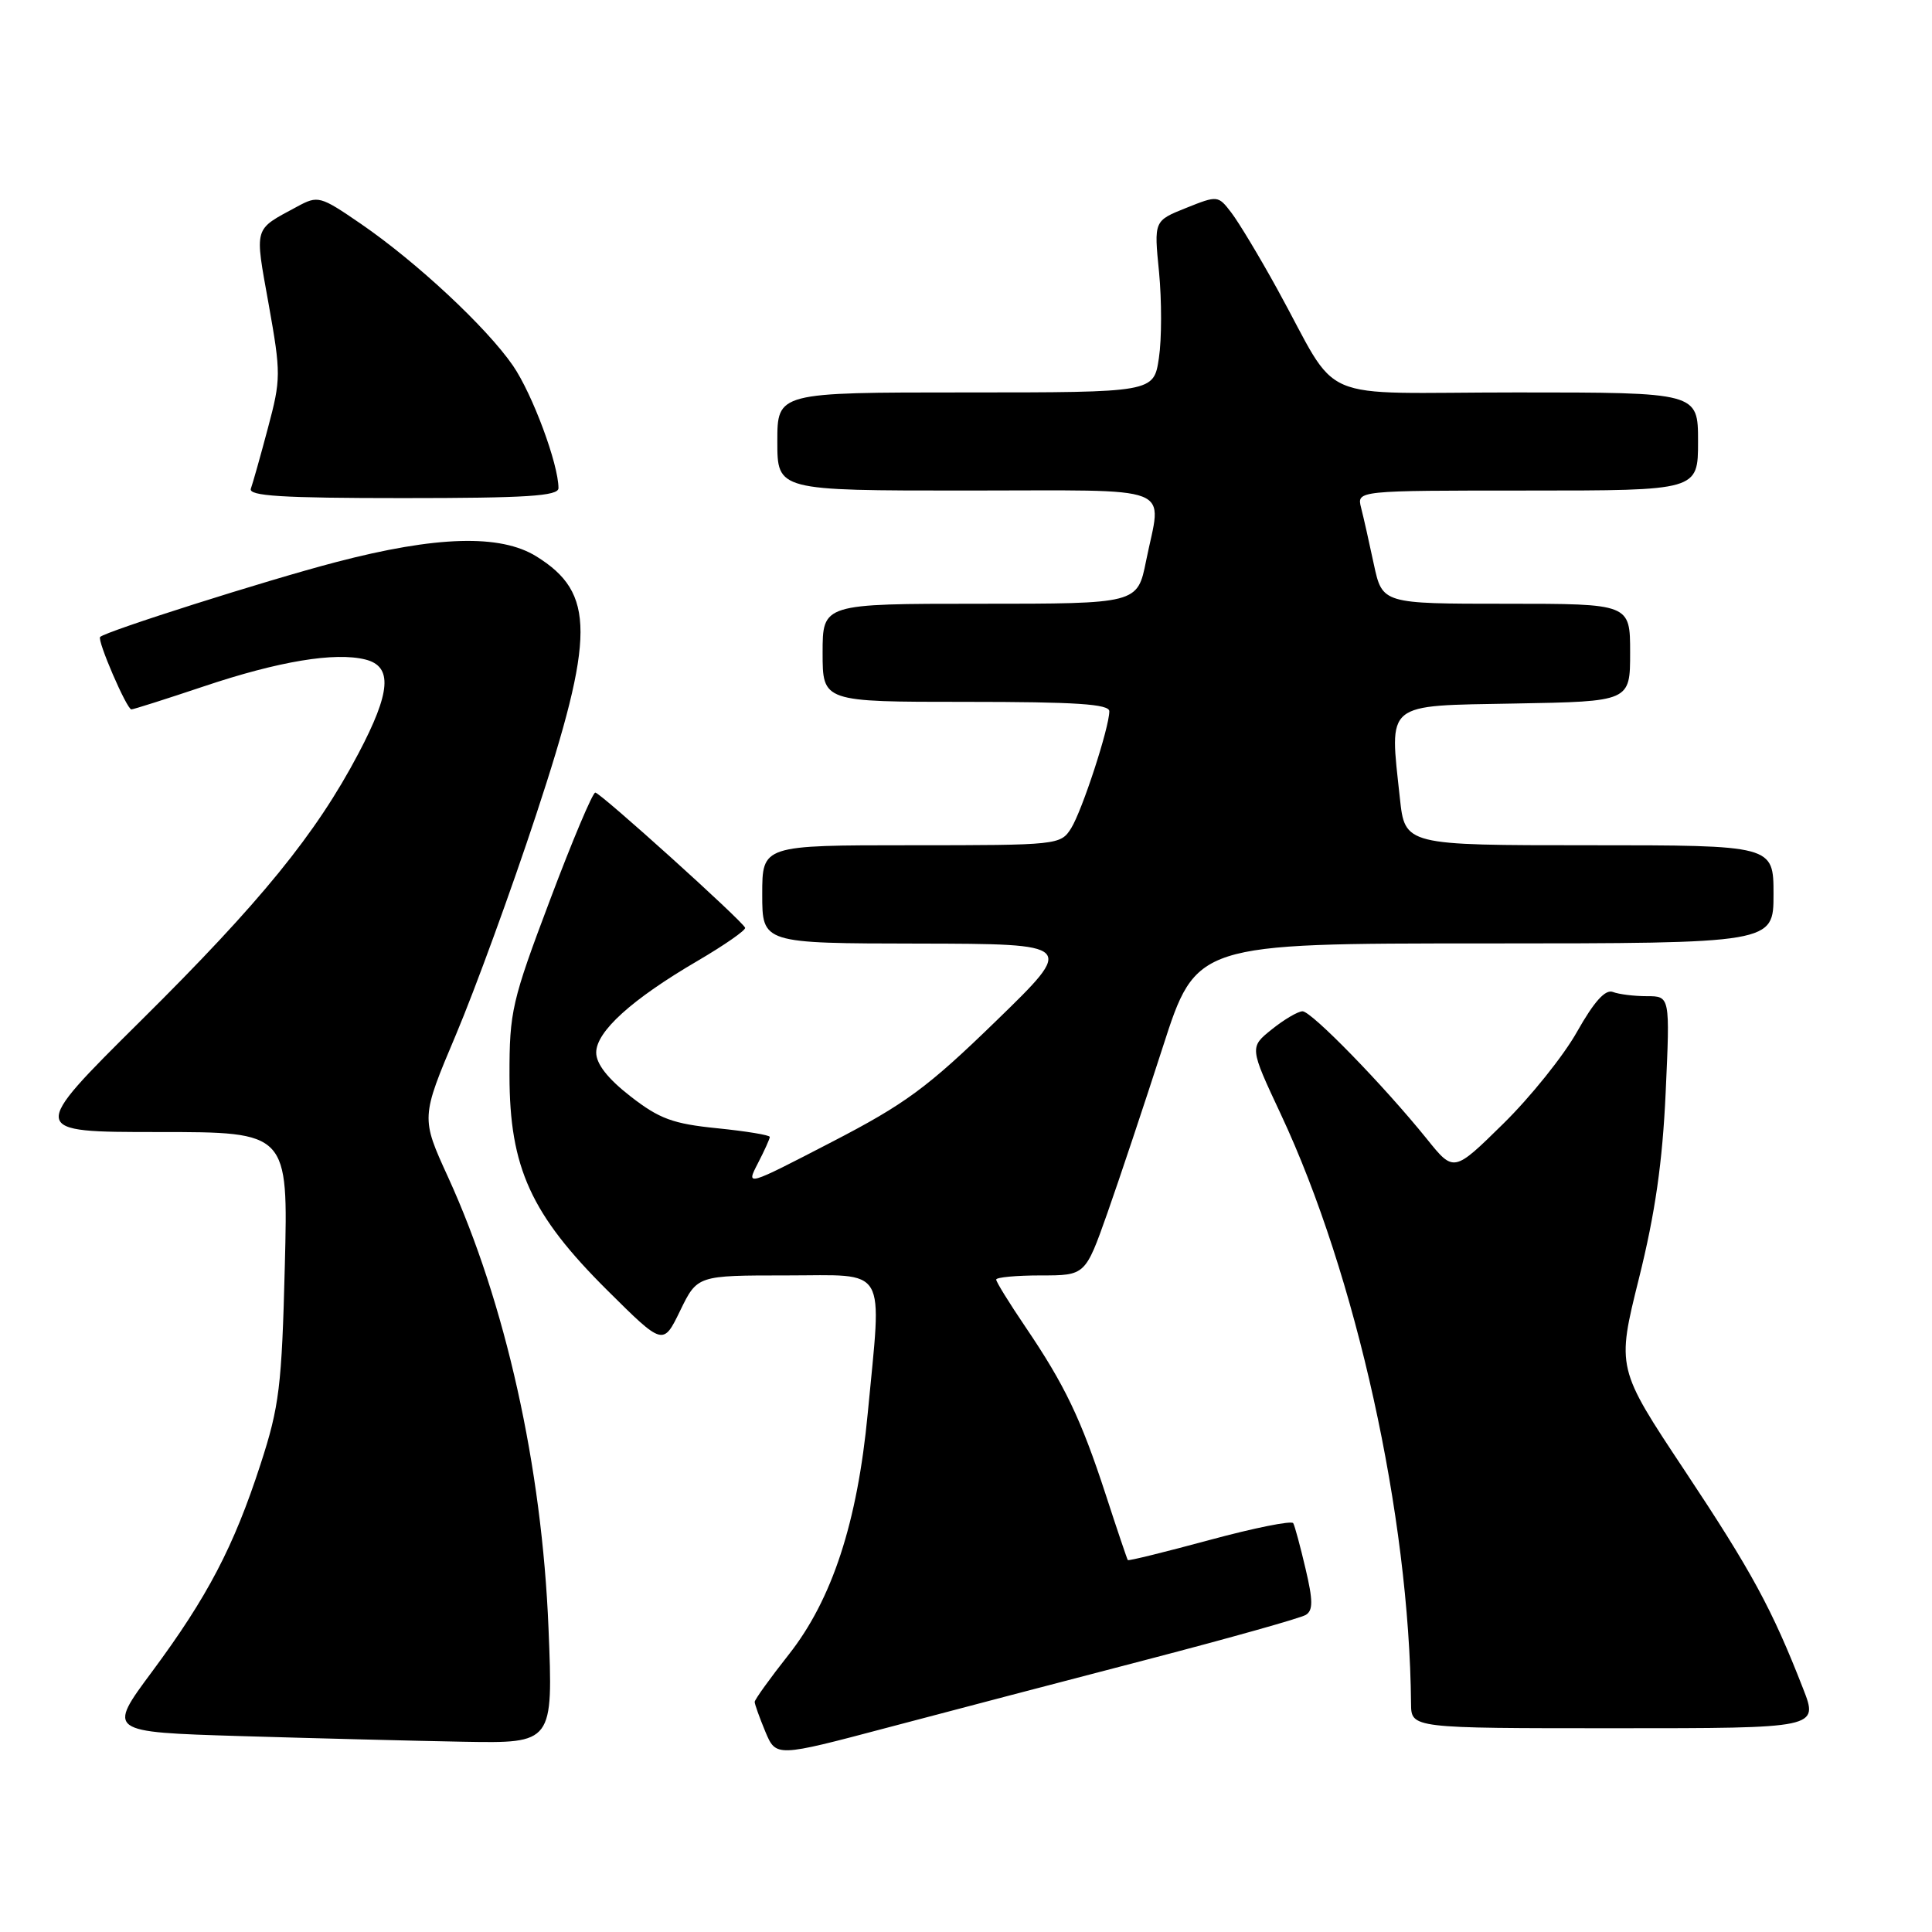 <?xml version="1.0" encoding="UTF-8" standalone="no"?>
<!DOCTYPE svg PUBLIC "-//W3C//DTD SVG 1.1//EN" "http://www.w3.org/Graphics/SVG/1.1/DTD/svg11.dtd" >
<svg xmlns="http://www.w3.org/2000/svg" xmlns:xlink="http://www.w3.org/1999/xlink" version="1.1" viewBox="0 0 256 256">
 <g >
 <path fill="currentColor"
d=" M 152.15 219.86 C 162.96 217.04 172.36 214.40 173.03 213.98 C 173.99 213.39 173.99 212.08 172.99 207.86 C 172.30 204.91 171.57 202.20 171.36 201.83 C 171.15 201.46 166.17 202.46 160.30 204.05 C 154.42 205.64 149.54 206.85 149.44 206.72 C 149.35 206.60 148.02 202.68 146.50 198.00 C 143.23 187.99 141.09 183.52 135.86 175.80 C 133.74 172.67 132.00 169.86 132.00 169.55 C 132.00 169.25 134.66 169.00 137.91 169.00 C 143.81 169.00 143.81 169.00 146.73 160.75 C 148.33 156.21 151.63 146.32 154.07 138.76 C 158.50 125.01 158.50 125.01 196.75 125.01 C 235.00 125.00 235.00 125.00 235.00 118.50 C 235.00 112.00 235.00 112.00 210.58 112.00 C 186.16 112.00 186.16 112.00 185.49 105.75 C 184.11 92.90 183.33 93.54 200.75 93.22 C 216.00 92.95 216.00 92.95 216.00 86.47 C 216.00 80.00 216.00 80.00 199.58 80.00 C 183.17 80.00 183.17 80.00 182.04 74.77 C 181.43 71.89 180.67 68.51 180.35 67.27 C 179.78 65.00 179.78 65.00 202.39 65.00 C 225.00 65.00 225.00 65.00 225.00 58.50 C 225.00 52.00 225.00 52.00 200.99 52.00 C 173.59 52.00 177.81 53.83 169.22 38.26 C 166.87 33.99 164.14 29.46 163.16 28.18 C 161.41 25.89 161.34 25.88 157.15 27.56 C 152.90 29.26 152.90 29.26 153.58 36.06 C 153.94 39.81 153.94 44.93 153.56 47.44 C 152.88 52.00 152.88 52.00 127.94 52.00 C 103.00 52.00 103.00 52.00 103.00 58.50 C 103.00 65.00 103.00 65.00 128.00 65.00 C 156.42 65.00 153.93 64.03 151.86 74.33 C 150.72 80.00 150.72 80.00 129.86 80.00 C 109.00 80.00 109.00 80.00 109.00 86.50 C 109.00 93.00 109.00 93.00 128.00 93.00 C 142.54 93.00 147.00 93.29 146.99 94.25 C 146.98 96.43 143.39 107.41 141.93 109.75 C 140.54 111.96 140.17 112.00 120.76 112.00 C 101.00 112.00 101.00 112.00 101.00 118.50 C 101.00 125.00 101.00 125.00 121.75 125.03 C 142.50 125.07 142.50 125.07 131.99 135.28 C 122.88 144.13 119.96 146.28 110.16 151.35 C 98.84 157.21 98.84 157.21 100.42 154.15 C 101.29 152.47 102.00 150.90 102.00 150.65 C 102.00 150.40 98.87 149.89 95.04 149.50 C 89.16 148.91 87.37 148.25 83.54 145.27 C 80.53 142.93 79.00 140.97 79.00 139.47 C 79.00 136.68 83.72 132.41 92.45 127.31 C 96.03 125.21 98.86 123.24 98.73 122.93 C 98.36 122.00 79.56 105.04 78.88 105.02 C 78.53 105.01 75.83 111.41 72.88 119.25 C 67.82 132.65 67.50 134.04 67.51 142.50 C 67.52 154.72 70.35 160.92 80.50 171.00 C 87.87 178.32 87.87 178.32 90.13 173.66 C 92.40 169.00 92.40 169.00 104.20 169.00 C 117.80 169.00 116.86 167.40 114.98 187.27 C 113.61 201.73 110.26 211.95 104.52 219.23 C 102.03 222.38 100.00 225.21 100.00 225.51 C 100.00 225.82 100.64 227.59 101.41 229.45 C 102.83 232.83 102.83 232.83 117.66 228.90 C 125.82 226.74 141.34 222.67 152.15 219.86 Z  M 72.68 215.75 C 71.82 194.35 66.98 172.63 59.37 155.97 C 55.77 148.10 55.77 148.10 60.42 137.09 C 62.97 131.04 67.75 117.94 71.03 107.99 C 78.87 84.22 78.88 78.58 71.08 73.73 C 66.31 70.76 57.83 71.00 44.50 74.49 C 35.34 76.88 14.02 83.65 13.27 84.40 C 12.84 84.83 16.80 94.00 17.41 94.00 C 17.67 94.00 21.99 92.63 27.00 90.95 C 36.94 87.61 44.39 86.38 48.42 87.39 C 52.05 88.30 51.79 91.70 47.49 99.85 C 41.87 110.51 34.55 119.51 18.66 135.25 C 3.79 150.00 3.79 150.00 20.99 150.00 C 38.19 150.00 38.19 150.00 37.74 167.75 C 37.34 183.69 37.01 186.37 34.53 194.00 C 30.98 204.94 27.50 211.59 20.15 221.50 C 14.21 229.50 14.21 229.50 31.85 230.04 C 41.56 230.33 54.86 230.67 61.40 230.79 C 73.30 231.00 73.30 231.00 72.68 215.75 Z  M 238.92 223.75 C 234.80 213.18 232.11 208.23 223.25 194.89 C 214.21 181.28 214.21 181.28 217.17 169.39 C 219.32 160.76 220.29 154.00 220.71 144.75 C 221.29 132.00 221.29 132.00 218.23 132.00 C 216.54 132.00 214.51 131.75 213.71 131.44 C 212.71 131.06 211.23 132.71 208.98 136.69 C 207.19 139.89 202.77 145.39 199.17 148.92 C 192.63 155.35 192.63 155.35 189.07 150.92 C 183.34 143.82 173.78 134.00 172.59 134.00 C 171.99 134.01 170.16 135.08 168.53 136.39 C 165.56 138.77 165.56 138.77 169.71 147.63 C 179.71 168.97 186.75 200.84 186.97 225.75 C 187.00 229.00 187.00 229.00 213.99 229.00 C 240.97 229.00 240.97 229.00 238.92 223.75 Z  M 74.00 64.68 C 74.00 61.49 70.55 52.21 67.97 48.45 C 64.47 43.37 55.23 34.75 47.82 29.66 C 42.41 25.95 42.14 25.88 39.37 27.38 C 33.54 30.53 33.73 29.87 35.60 40.32 C 37.24 49.51 37.23 50.24 35.50 56.72 C 34.51 60.45 33.49 64.06 33.24 64.75 C 32.89 65.72 37.33 66.00 53.39 66.00 C 69.78 66.00 74.00 65.73 74.00 64.68 Z "/>
</g>
</svg>